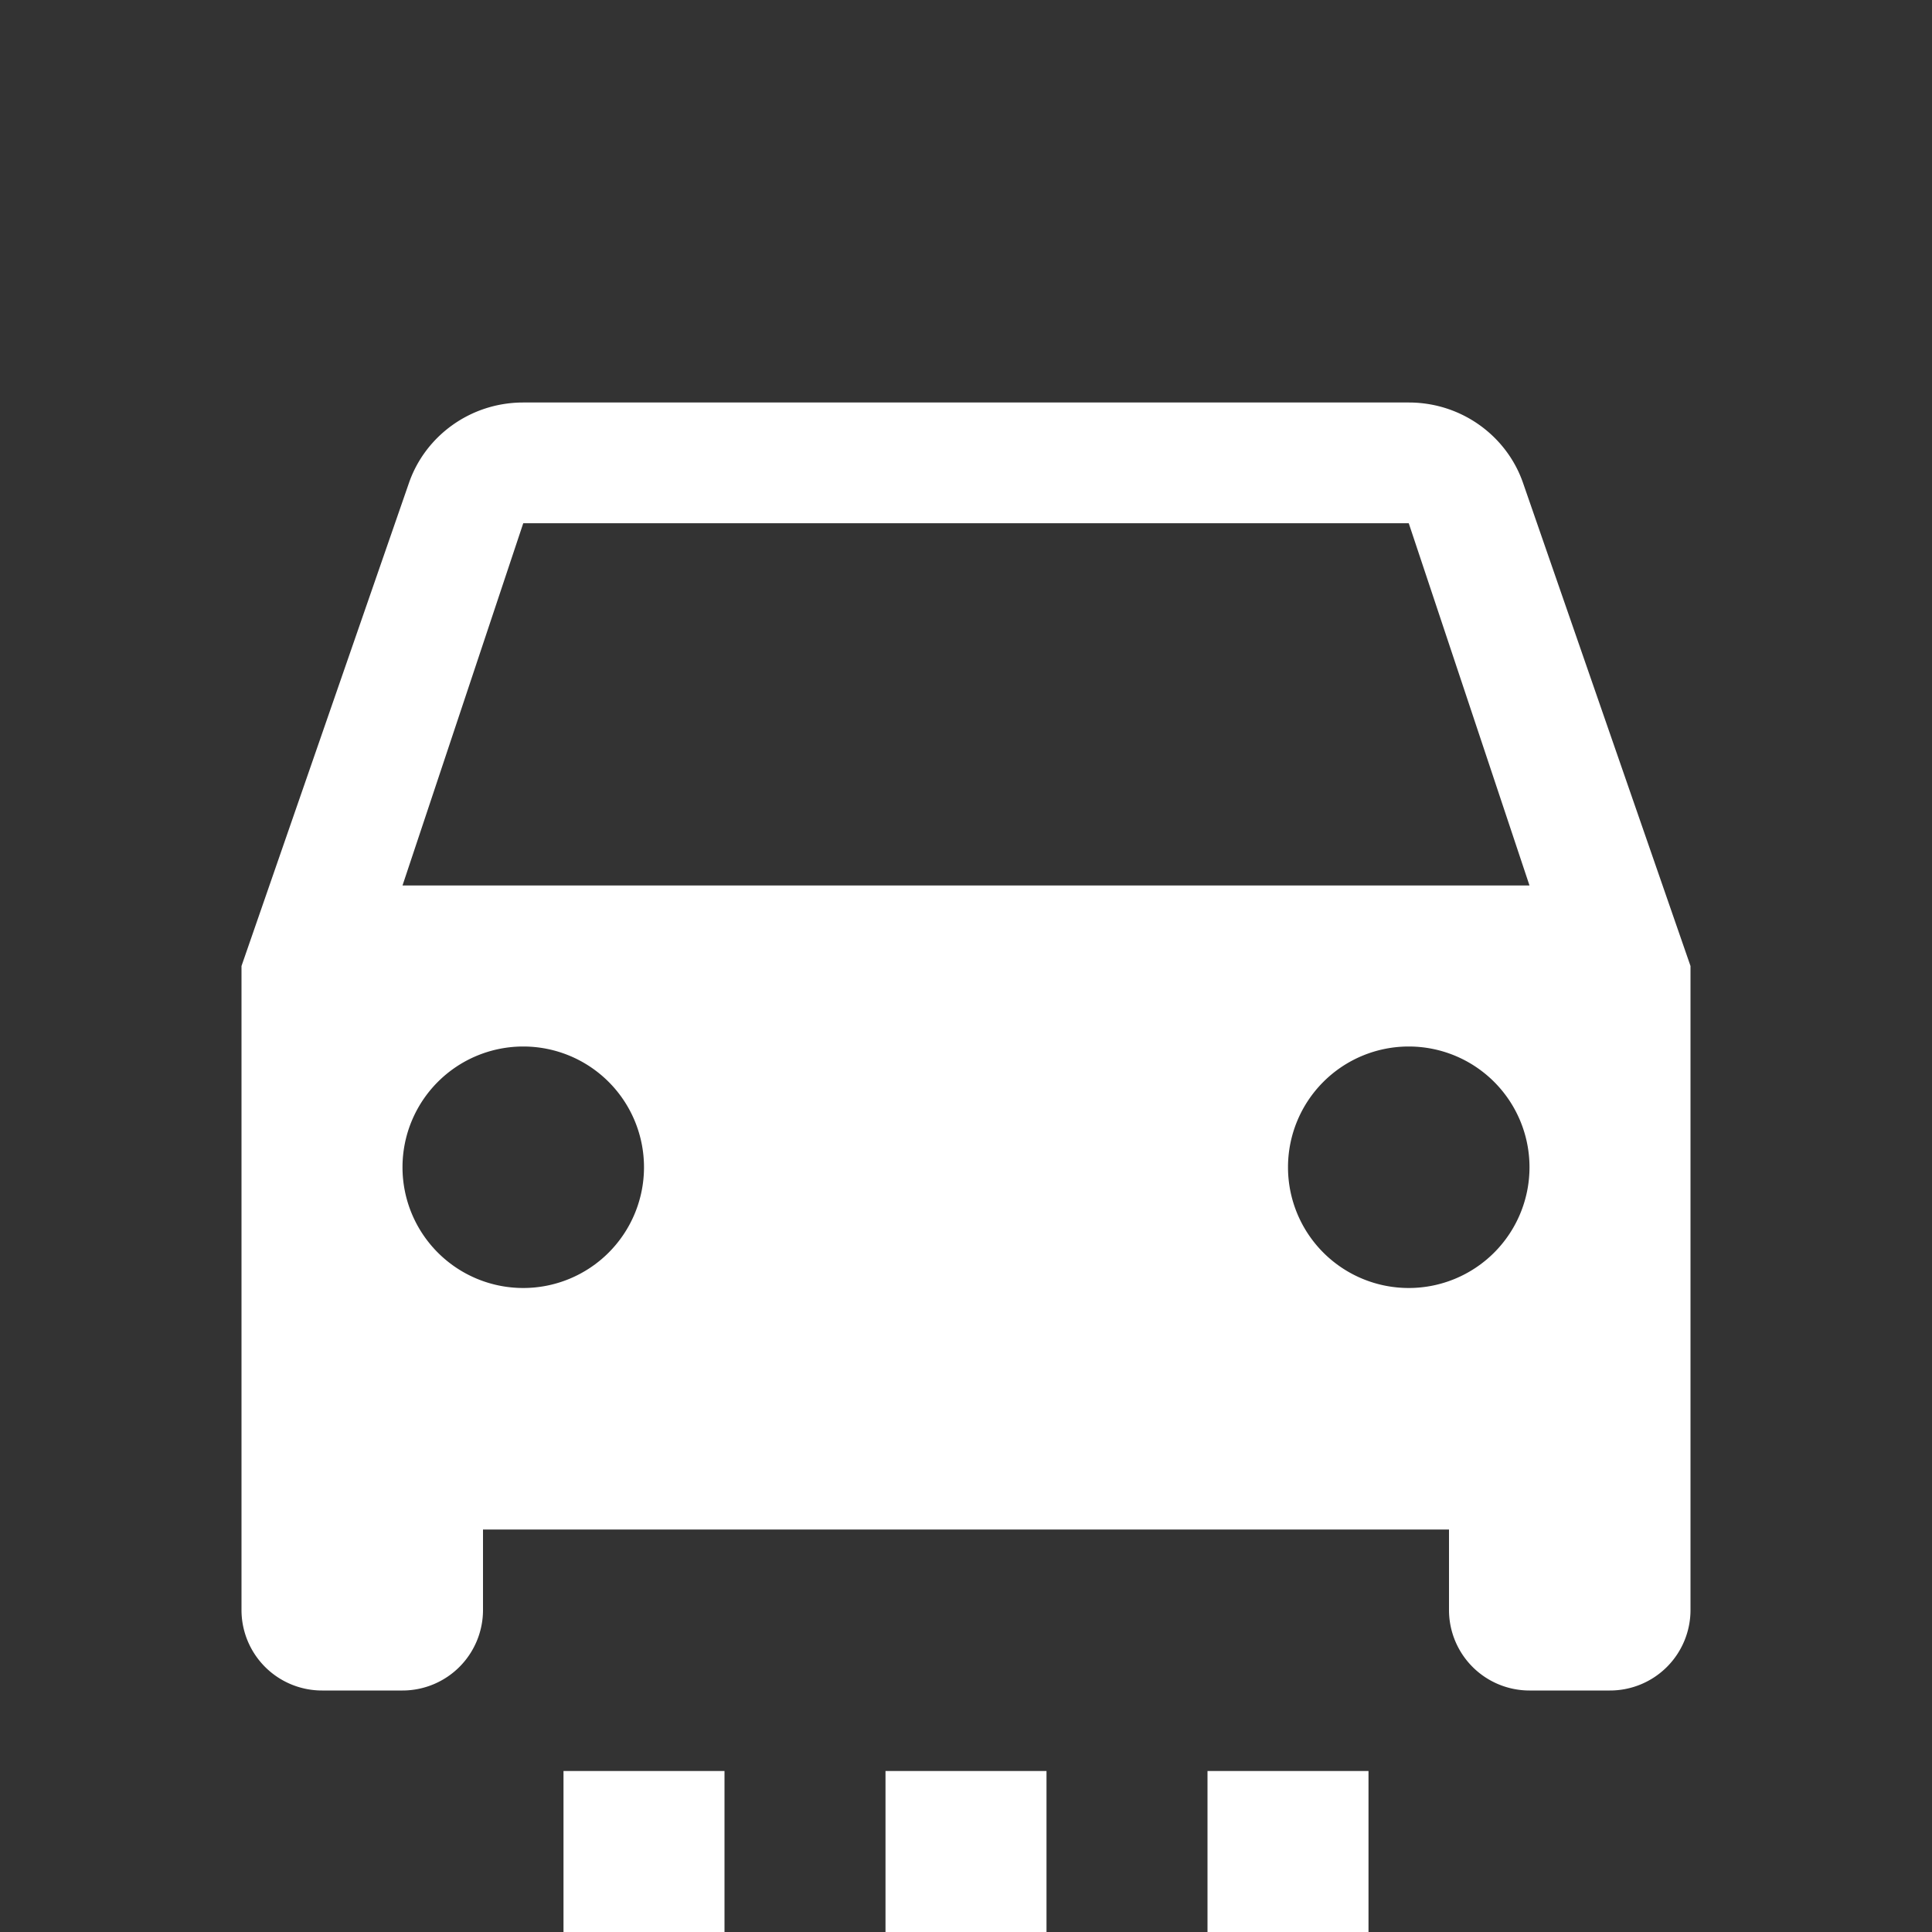<svg xmlns="http://www.w3.org/2000/svg" id="mdi-car-settings" viewBox="0 0 24 24"><rect x="0" y="0" width="24" height="24" fill="#333333" stroke="none"/><path fill="white" d="M15 22H17V24H15M11 22H13V24H11M7 22H9V24H7M5 11L6.5 6.5H17.5L19 11M17.5 16A1.5 1.5 0 0 1 16 14.5A1.5 1.5 0 0 1 17.5 13A1.5 1.5 0 0 1 19 14.5A1.5 1.5 0 0 1 17.5 16M6.5 16A1.5 1.5 0 0 1 5 14.5A1.5 1.5 0 0 1 6.5 13A1.5 1.5 0 0 1 8 14.5A1.5 1.5 0 0 1 6.5 16M18.92 6C18.72 5.42 18.16 5 17.5 5H6.5C5.84 5 5.28 5.42 5.08 6L3 12V20A1 1 0 0 0 4 21H5A1 1 0 0 0 6 20V19H18V20A1 1 0 0 0 19 21H20A1 1 0 0 0 21 20V12Z" /></svg>